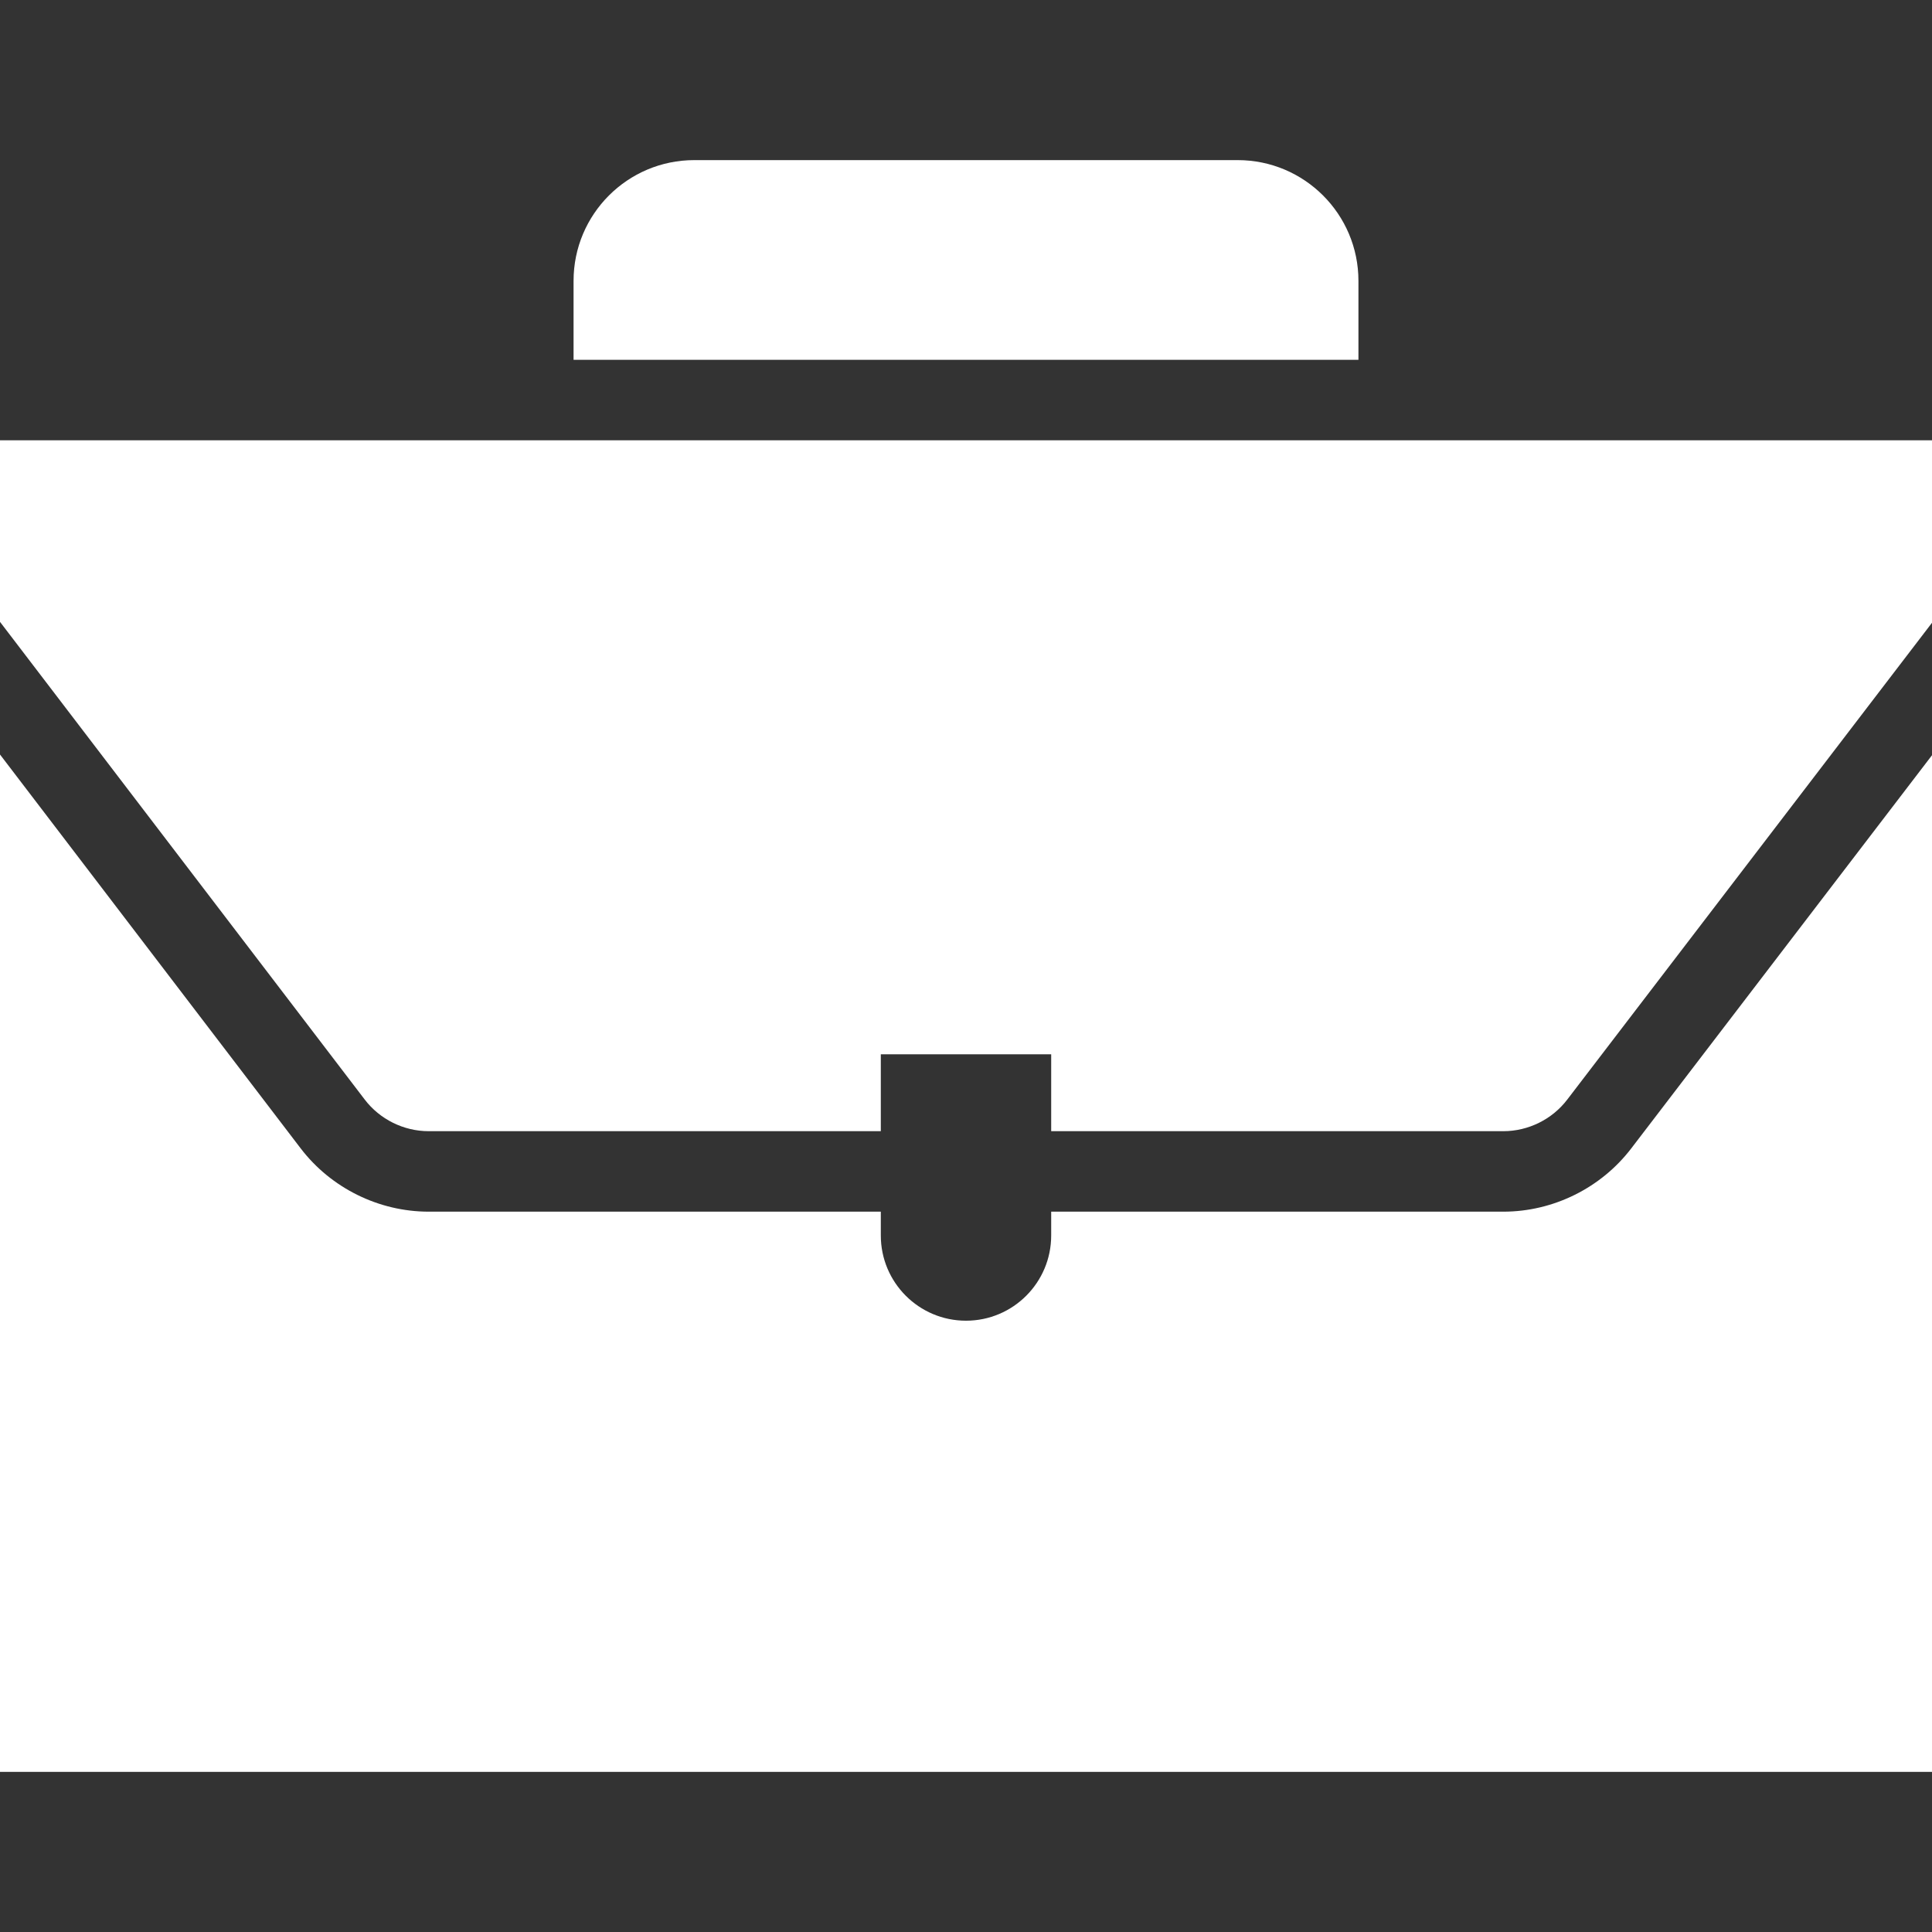 <svg width="32" height="32" viewBox="0 0 32 32" fill="none" xmlns="http://www.w3.org/2000/svg">
<rect x="0" y="0" width="32" height="32" fill="#333333" stroke="none"/>
<g clip-path="url(#clip0_78_127)">
<path d="M20.5 2.652H11.5C10.395 2.652 9.5 3.548 9.5 4.652V5.96H22.5V4.652C22.5 3.548 21.605 2.652 20.5 2.652Z" fill="white"/>
<path d="M0 7.293V10.3L6.041 18.212C6.291 18.54 6.687 18.736 7.1 18.736H14.589V17.463H17.411V18.736H24.9C25.313 18.736 25.709 18.54 25.959 18.212L32 10.315V7.293L0 7.293Z" fill="white"/>
<path d="M27.018 19.022C26.517 19.677 25.726 20.069 24.9 20.069H17.411V20.463C17.411 21.243 16.779 21.875 16 21.875C15.221 21.875 14.589 21.243 14.589 20.463V20.069H7.1C6.275 20.069 5.483 19.678 4.981 19.022L0 12.497V29.348H32V12.509L27.018 19.022Z" fill="white"/>
</g>
<defs>
<clipPath id="clip0_78_127">
<rect width="32" height="32" fill="white"/>
</clipPath>
</defs>
</svg>
